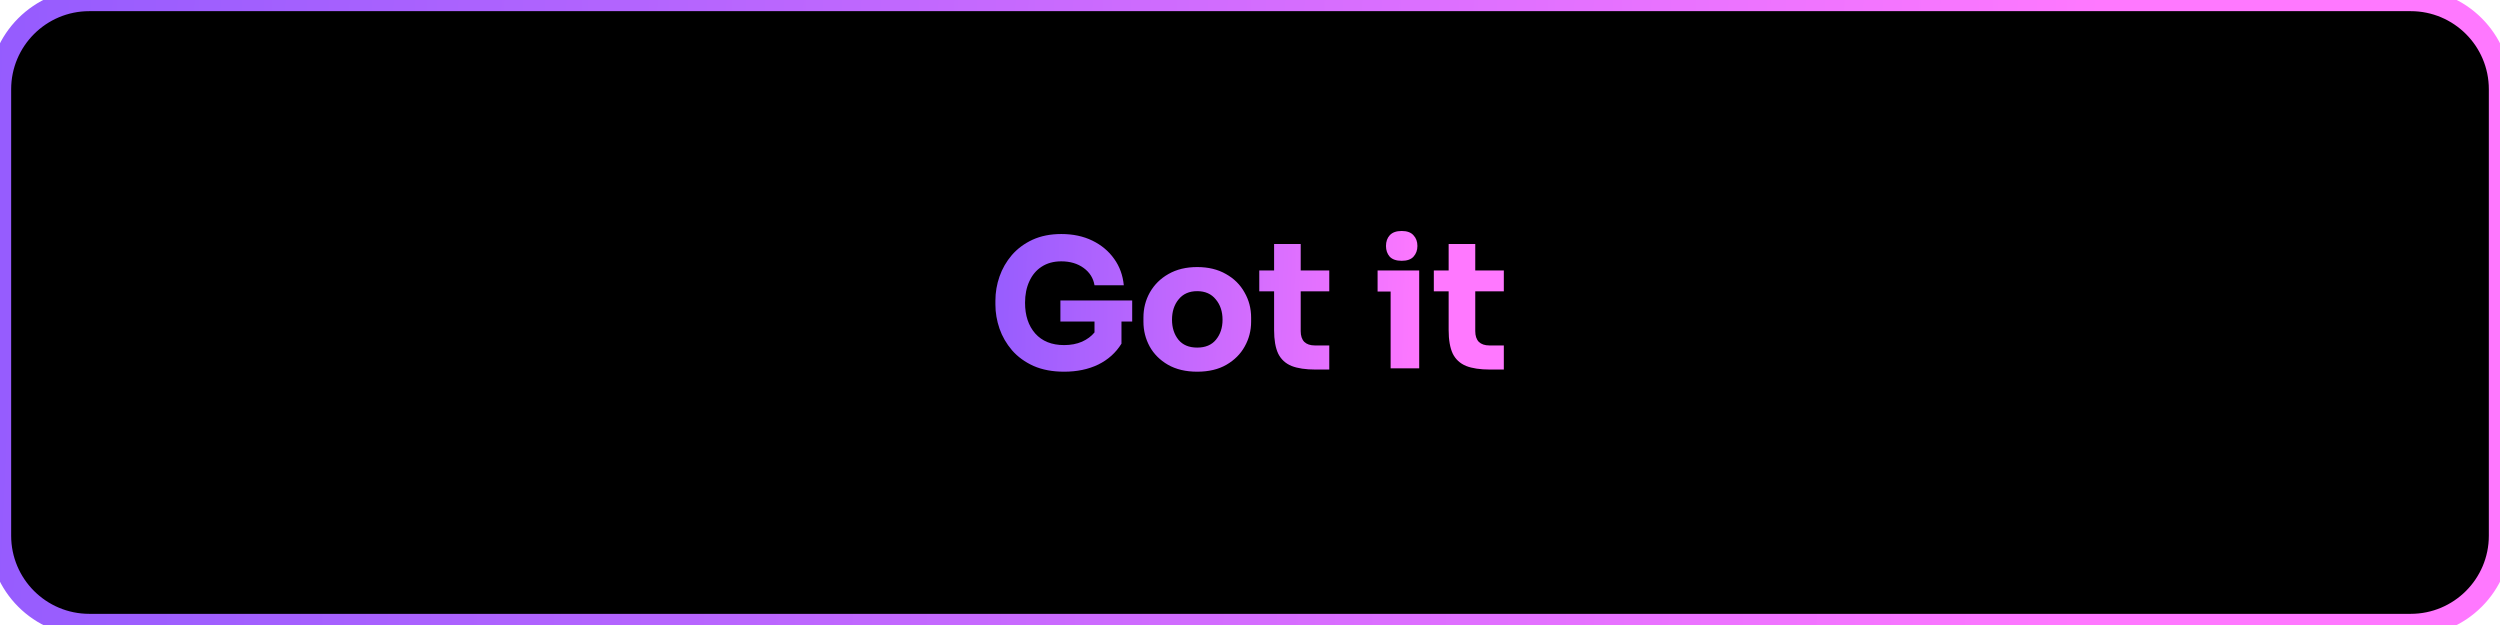 <svg width="224" height="56" viewBox="0 0 224 56" fill="none" xmlns="http://www.w3.org/2000/svg">
<path d="M0 8C0 3.582 3.582 0 8 0H216C220.418 0 224 3.582 224 8V48C224 52.418 220.418 56 216 56H8C3.582 56 0 52.418 0 48V8Z" fill="black"/>
<path d="M95.348 33.304C94.303 33.304 93.391 33.133 92.612 32.792C91.833 32.44 91.188 31.971 90.676 31.384C90.175 30.797 89.801 30.152 89.556 29.448C89.311 28.733 89.188 28.013 89.188 27.288V26.936C89.188 26.2 89.311 25.48 89.556 24.776C89.801 24.072 90.169 23.432 90.66 22.856C91.161 22.28 91.78 21.821 92.516 21.48C93.263 21.139 94.121 20.968 95.092 20.968C96.137 20.968 97.065 21.165 97.876 21.56C98.687 21.955 99.337 22.499 99.828 23.192C100.319 23.875 100.607 24.664 100.692 25.56H98.068C97.961 24.92 97.636 24.403 97.092 24.008C96.548 23.613 95.881 23.416 95.092 23.416C94.409 23.416 93.823 23.576 93.332 23.896C92.852 24.205 92.484 24.643 92.228 25.208C91.972 25.763 91.844 26.403 91.844 27.128C91.844 28.269 92.148 29.187 92.756 29.88C93.375 30.573 94.239 30.92 95.348 30.92C95.945 30.92 96.479 30.819 96.948 30.616C97.417 30.403 97.791 30.125 98.068 29.784V28.808H95.012V26.92H101.444V28.808H100.484V30.792C99.983 31.603 99.289 32.227 98.404 32.664C97.519 33.091 96.5 33.304 95.348 33.304ZM107.268 33.304C106.244 33.304 105.369 33.096 104.644 32.68C103.929 32.264 103.385 31.72 103.012 31.048C102.639 30.365 102.452 29.624 102.452 28.824V28.456C102.452 27.635 102.644 26.883 103.028 26.2C103.423 25.507 103.977 24.957 104.692 24.552C105.417 24.136 106.276 23.928 107.268 23.928C108.26 23.928 109.119 24.136 109.844 24.552C110.569 24.957 111.124 25.507 111.508 26.2C111.903 26.883 112.1 27.635 112.1 28.456V28.824C112.1 29.624 111.908 30.365 111.524 31.048C111.151 31.72 110.607 32.264 109.892 32.68C109.177 33.096 108.303 33.304 107.268 33.304ZM107.268 31.144C108.004 31.144 108.564 30.909 108.948 30.44C109.343 29.96 109.54 29.363 109.54 28.648C109.54 27.912 109.337 27.304 108.932 26.824C108.537 26.333 107.983 26.088 107.268 26.088C106.553 26.088 105.999 26.333 105.604 26.824C105.209 27.304 105.012 27.912 105.012 28.648C105.012 29.363 105.204 29.96 105.588 30.44C105.972 30.909 106.532 31.144 107.268 31.144ZM117.871 33.112C116.985 33.112 116.271 33.005 115.727 32.792C115.183 32.568 114.783 32.2 114.527 31.688C114.281 31.165 114.159 30.461 114.159 29.576V26.104H112.831V24.232H114.159V21.864H116.543V24.232H119.103V26.104H116.543V29.672C116.543 30.088 116.649 30.408 116.863 30.632C117.087 30.845 117.401 30.952 117.807 30.952H119.103V33.112H117.871ZM125.592 23.368C125.112 23.368 124.754 23.245 124.52 23C124.296 22.744 124.184 22.424 124.184 22.04C124.184 21.645 124.296 21.325 124.52 21.08C124.754 20.824 125.112 20.696 125.592 20.696C126.072 20.696 126.424 20.824 126.648 21.08C126.882 21.325 127 21.645 127 22.04C127 22.424 126.882 22.744 126.648 23C126.424 23.245 126.072 23.368 125.592 23.368ZM124.6 33V26.12H123.432V24.232H127.16V33H124.6ZM133.511 33.112C132.626 33.112 131.911 33.005 131.367 32.792C130.823 32.568 130.423 32.2 130.167 31.688C129.922 31.165 129.799 30.461 129.799 29.576V26.104H128.471V24.232H129.799V21.864H132.183V24.232H134.743V26.104H132.183V29.672C132.183 30.088 132.29 30.408 132.503 30.632C132.727 30.845 133.042 30.952 133.447 30.952H134.743V33.112H133.511Z" fill="url(#paint0_linear_1059_13862)"/>
<path d="M8 1H216V-1H8V1ZM223 8V48H225V8H223ZM216 55H8V57H216V55ZM1 48V8H-1V48H1ZM8 55C4.134 55 1 51.866 1 48H-1C-1 52.971 3.029 57 8 57V55ZM223 48C223 51.866 219.866 55 216 55V57C220.971 57 225 52.971 225 48H223ZM216 1C219.866 1 223 4.134 223 8H225C225 3.029 220.971 -1 216 -1V1ZM8 -1C3.029 -1 -1 3.029 -1 8H1C1 4.134 4.134 1 8 1V-1Z" fill="url(#paint1_linear_1059_13862)"/>
<defs>
<linearGradient id="paint0_linear_1059_13862" x1="82.495" y1="24.206" x2="157.463" y2="25.441" gradientUnits="userSpaceOnUse">
<stop stop-color="#8758FE"/>
<stop offset="0.233" stop-color="#B264FE"/>
<stop offset="0.605" stop-color="#FF78FF"/>
</linearGradient>
<linearGradient id="paint1_linear_1059_13862" x1="-28.621" y1="21.361" x2="328.056" y2="37.357" gradientUnits="userSpaceOnUse">
<stop stop-color="#8758FE"/>
<stop offset="0.233" stop-color="#B264FE"/>
<stop offset="0.605" stop-color="#FF78FF"/>
</linearGradient>
</defs>
</svg>
